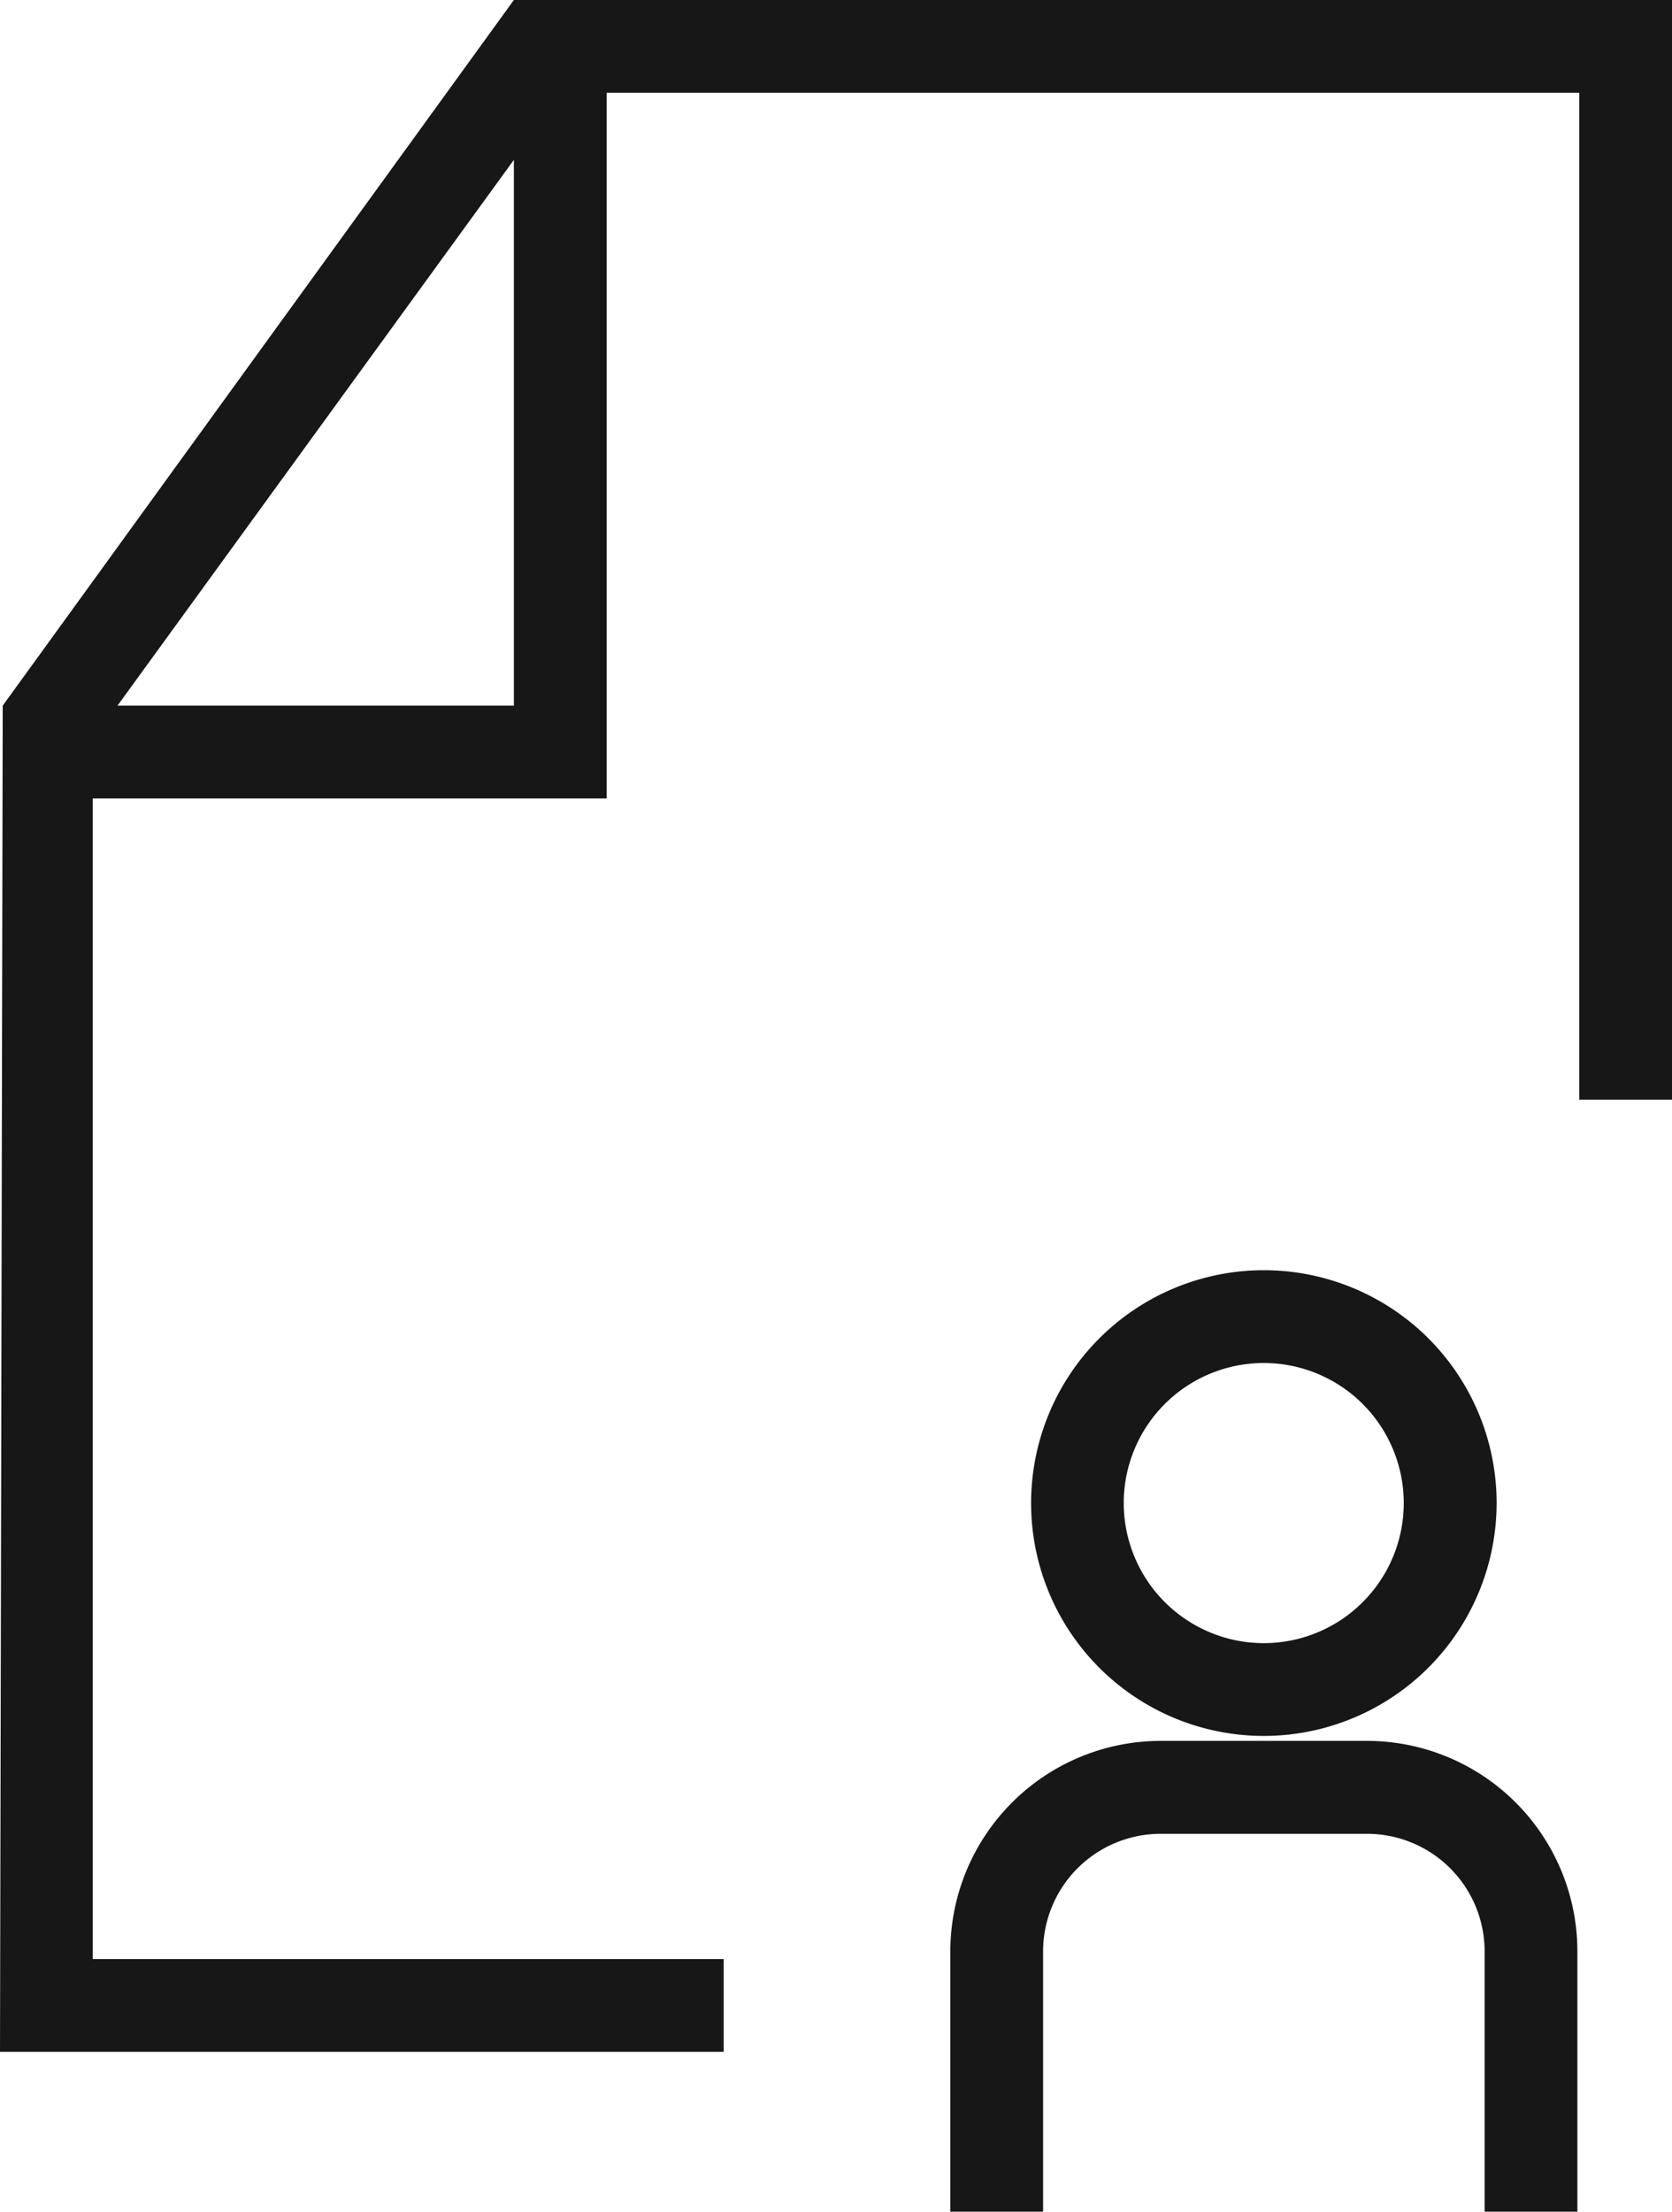 <svg xmlns="http://www.w3.org/2000/svg" viewBox="0 0 13.519 17.875"><title>FileUser</title>
	<path
		d="M11.054,14.07H9.384a1.702,1.702,0,0,0-1.7,1.7V17.875h.75V15.771a.951.951,0,0,1,.95-.95H11.054a.951.951,0,0,1,.95.95V17.875h.75V15.771A1.702,1.702,0,0,0,11.054,14.07Z"
		fill="#171717"/>
	<path
		d="M12.101,12.147a1.882,1.882,0,1,0-1.882,1.883A1.884,1.884,0,0,0,12.101,12.147Zm-3.015,0a1.132,1.132,0,1,1,1.132,1.133A1.133,1.133,0,0,1,9.086,12.147Z"
		fill="#171717"/>
	<path d="M4.155,0,.022,5.703,0,16.583H5.851v-.75H.75V6.453H4.905V.75h7.864V8.888h.75V0Zm0,5.703H.95L4.155,1.292Z" fill="#171717"/>
</svg>
